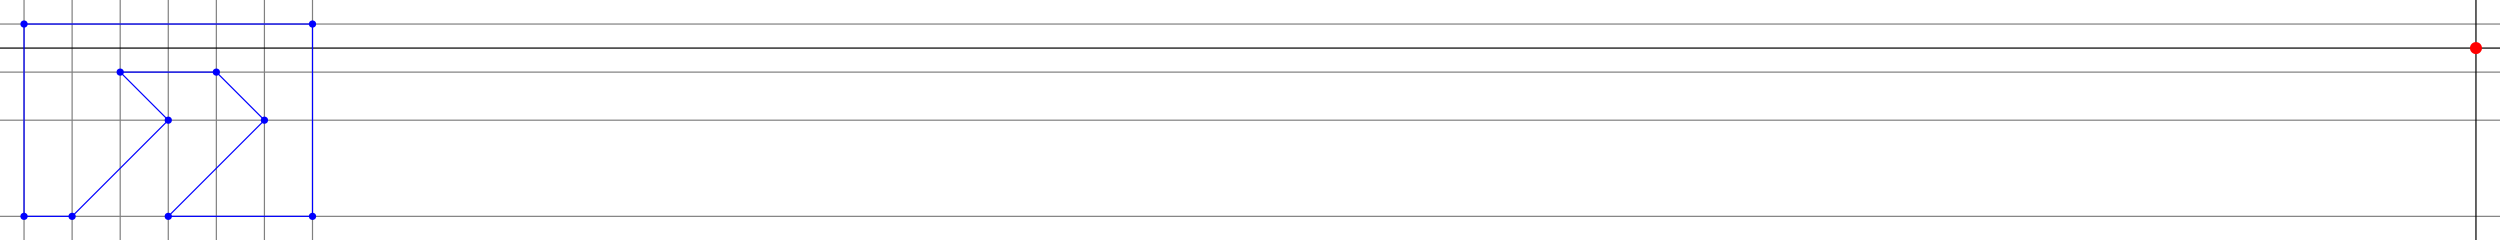 <?xml version="1.0" encoding="UTF-8"?>
<svg xmlns="http://www.w3.org/2000/svg" viewBox="0 -260 2080 200">
  <line x1="20" y1="-260" x2="20" y2="-60" stroke="gray" />
  <line x1="0" y1="-240" x2="2080" y2="-240" stroke="gray" />
  <line x1="60" y1="-260" x2="60" y2="-60" stroke="gray" />
  <line x1="0" y1="-200" x2="2080" y2="-200" stroke="gray" />
  <line x1="100" y1="-260" x2="100" y2="-60" stroke="gray" />
  <line x1="140" y1="-260" x2="140" y2="-60" stroke="gray" />
  <line x1="0" y1="-160" x2="2080" y2="-160" stroke="gray" />
  <line x1="180" y1="-260" x2="180" y2="-60" stroke="gray" />
  <line x1="0" y1="-80" x2="2080" y2="-80" stroke="gray" />
  <line x1="220" y1="-260" x2="220" y2="-60" stroke="gray" />
  <line x1="260" y1="-260" x2="260" y2="-60" stroke="gray" />
  <line x1="2060" y1="-260" x2="2060" y2="-60" stroke="black" />
  <line x1="0" y1="-220" x2="2080" y2="-220" stroke="black" />
  <circle cx="2060" cy="-220" r="5" fill="red" />
  <circle cx="20" cy="-80" r="3" fill="blue" />
  <line x1="20" y1="-240" x2="20" y2="-80" stroke="blue" />
  <circle cx="60" cy="-80" r="3" fill="blue" />
  <line x1="20" y1="-80" x2="60" y2="-80" stroke="blue" />
  <circle cx="140" cy="-160" r="3" fill="blue" />
  <line x1="60" y1="-80" x2="140" y2="-160" stroke="blue" />
  <circle cx="100" cy="-200" r="3" fill="blue" />
  <line x1="140" y1="-160" x2="100" y2="-200" stroke="blue" />
  <circle cx="180" cy="-200" r="3" fill="blue" />
  <line x1="100" y1="-200" x2="180" y2="-200" stroke="blue" />
  <circle cx="220" cy="-160" r="3" fill="blue" />
  <line x1="180" y1="-200" x2="220" y2="-160" stroke="blue" />
  <circle cx="140" cy="-80" r="3" fill="blue" />
  <line x1="220" y1="-160" x2="140" y2="-80" stroke="blue" />
  <circle cx="260" cy="-80" r="3" fill="blue" />
  <line x1="140" y1="-80" x2="260" y2="-80" stroke="blue" />
  <circle cx="260" cy="-240" r="3" fill="blue" />
  <line x1="260" y1="-80" x2="260" y2="-240" stroke="blue" />
  <circle cx="20" cy="-240" r="3" fill="blue" />
  <line x1="260" y1="-240" x2="20" y2="-240" stroke="blue" />
</svg>
